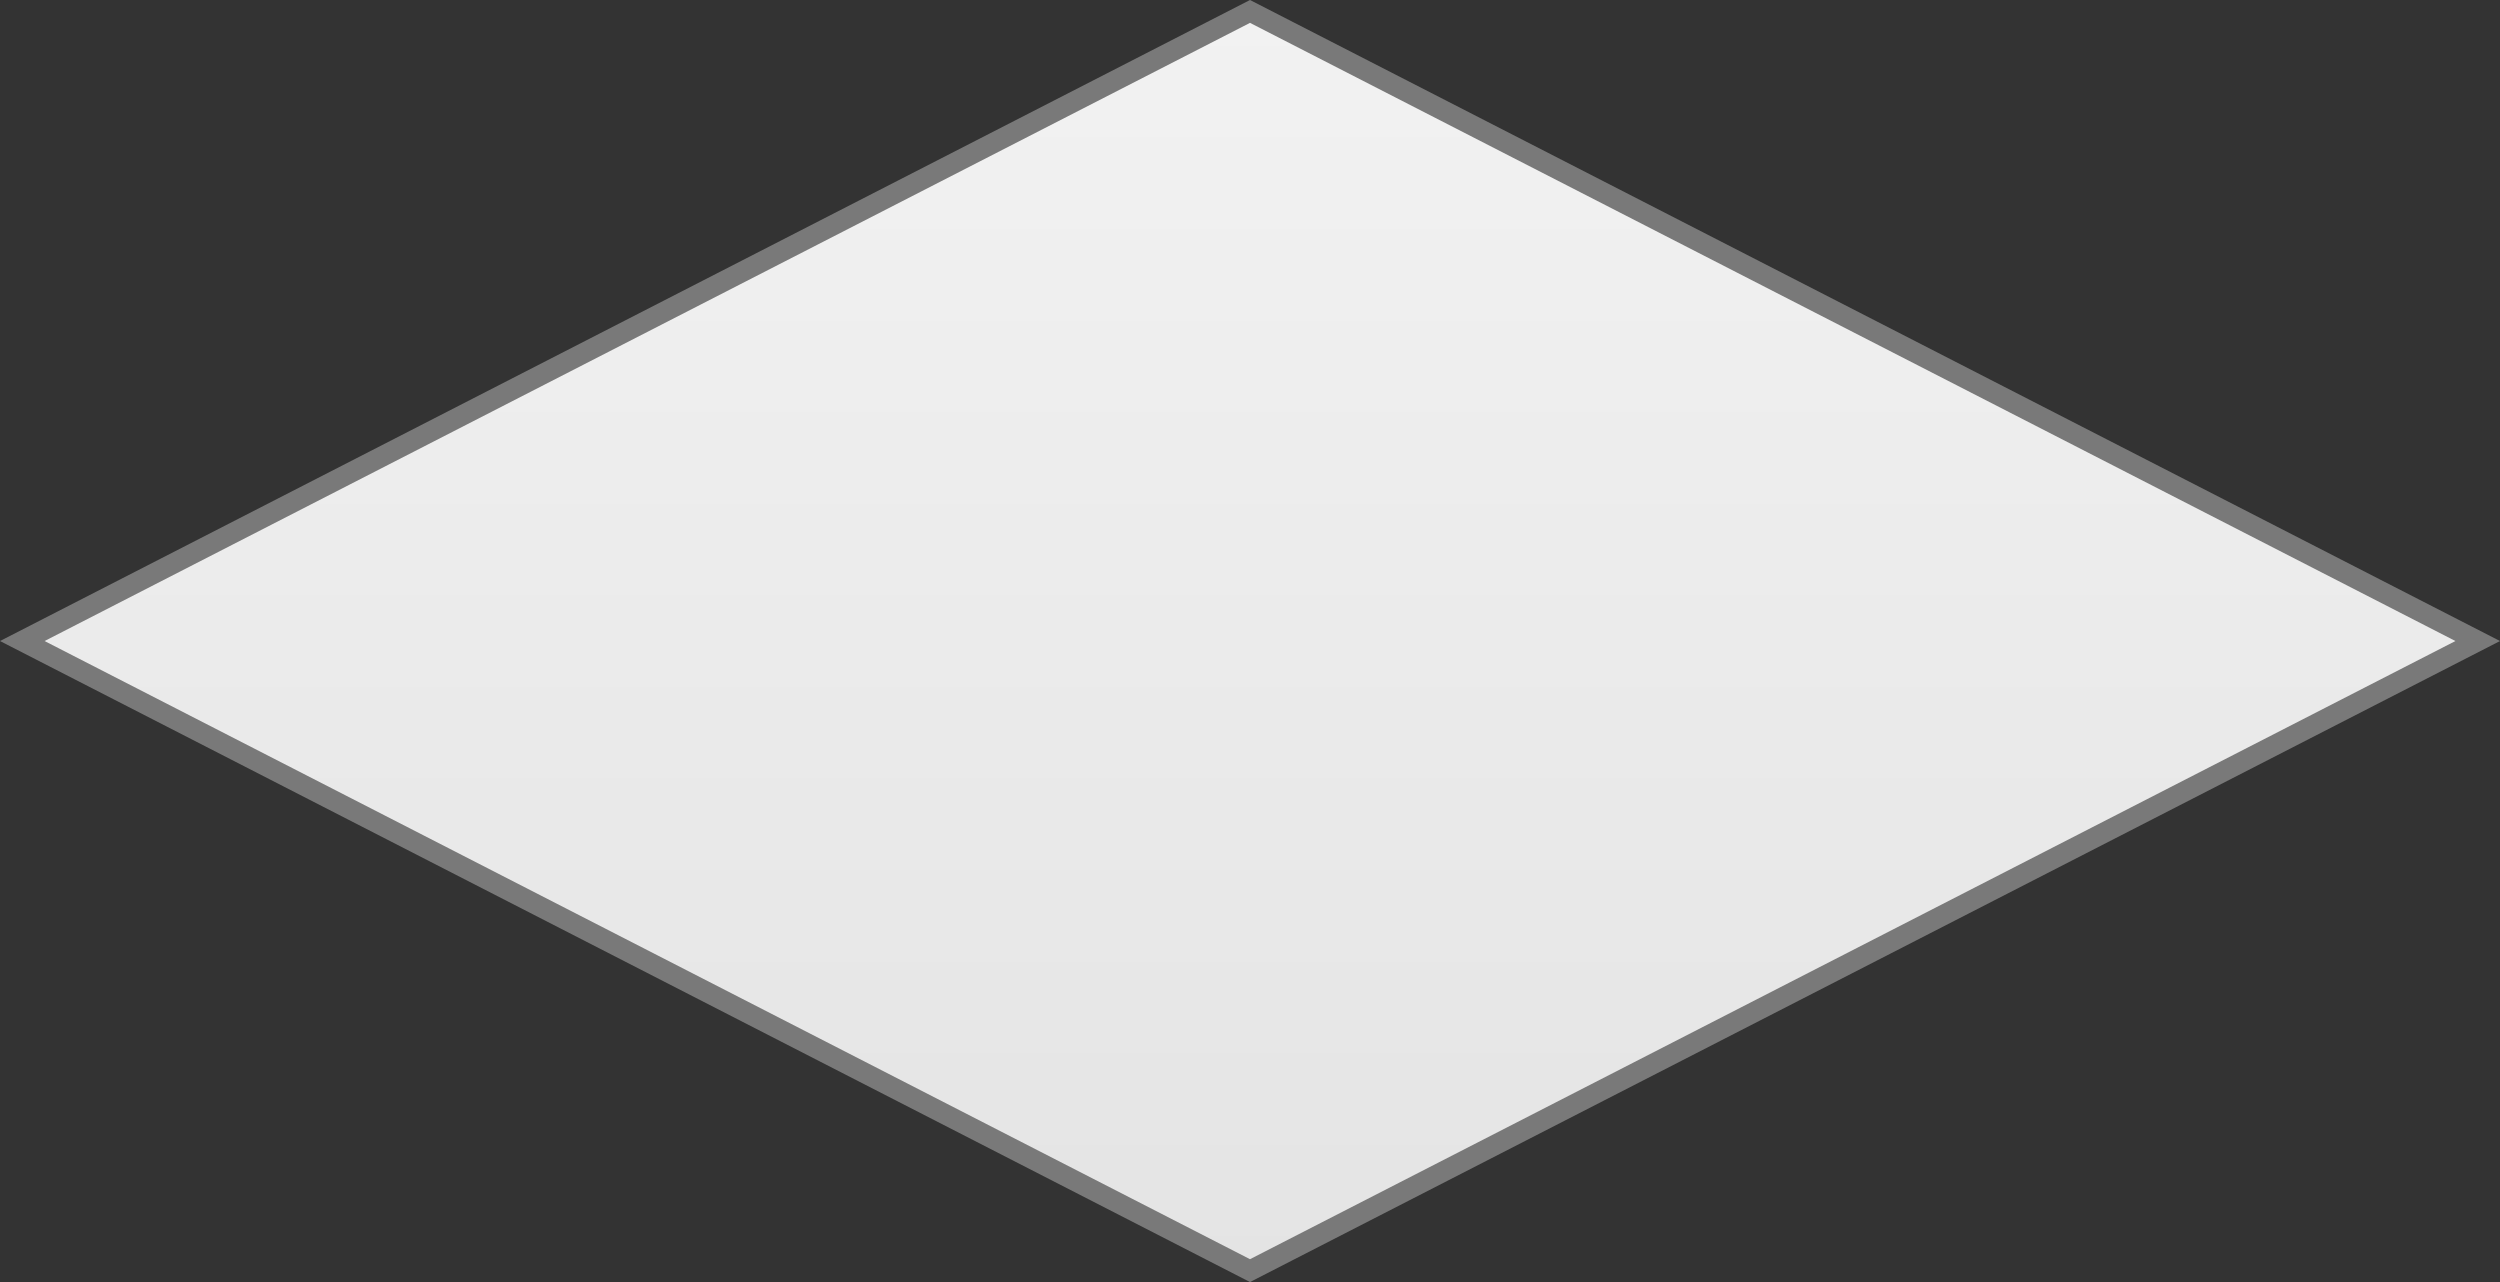 ﻿<?xml version="1.0" encoding="utf-8"?>
<svg version="1.1" xmlns:xlink="http://www.w3.org/1999/xlink" width="117px" height="60px" xmlns="http://www.w3.org/2000/svg">
  <rect width="100%" height="100%" fill="#333333" stroke="none"/>
  <defs>
    <linearGradient gradientUnits="userSpaceOnUse" x1="2212.5" y1="440" x2="2212.5" y2="500" id="LinearGradient380">
      <stop id="Stop381" stop-color="#ffffff" offset="0" />
      <stop id="Stop382" stop-color="#f2f2f2" offset="0" />
      <stop id="Stop383" stop-color="#e4e4e4" offset="1" />
      <stop id="Stop384" stop-color="#ffffff" offset="1" />
    </linearGradient>
  </defs>
  <g transform="matrix(1 0 0 1 -2154 -440 )">
    <path d="M 2212.5 499.465  L 2155.043 470  L 2212.5 440.535  L 2269.957 470  L 2212.5 499.465  Z " fill-rule="nonzero" fill="url(#LinearGradient380)" stroke="none" />
    <path d="M 2212.5 500  L 2154 470  L 2212.5 440  L 2271 470  L 2212.5 500  Z M 2156.086 470  L 2212.5 498.93  L 2268.914 470  L 2212.5 441.07  L 2156.086 470  Z " fill-rule="nonzero" fill="#797979" stroke="none" />
  </g>
</svg>